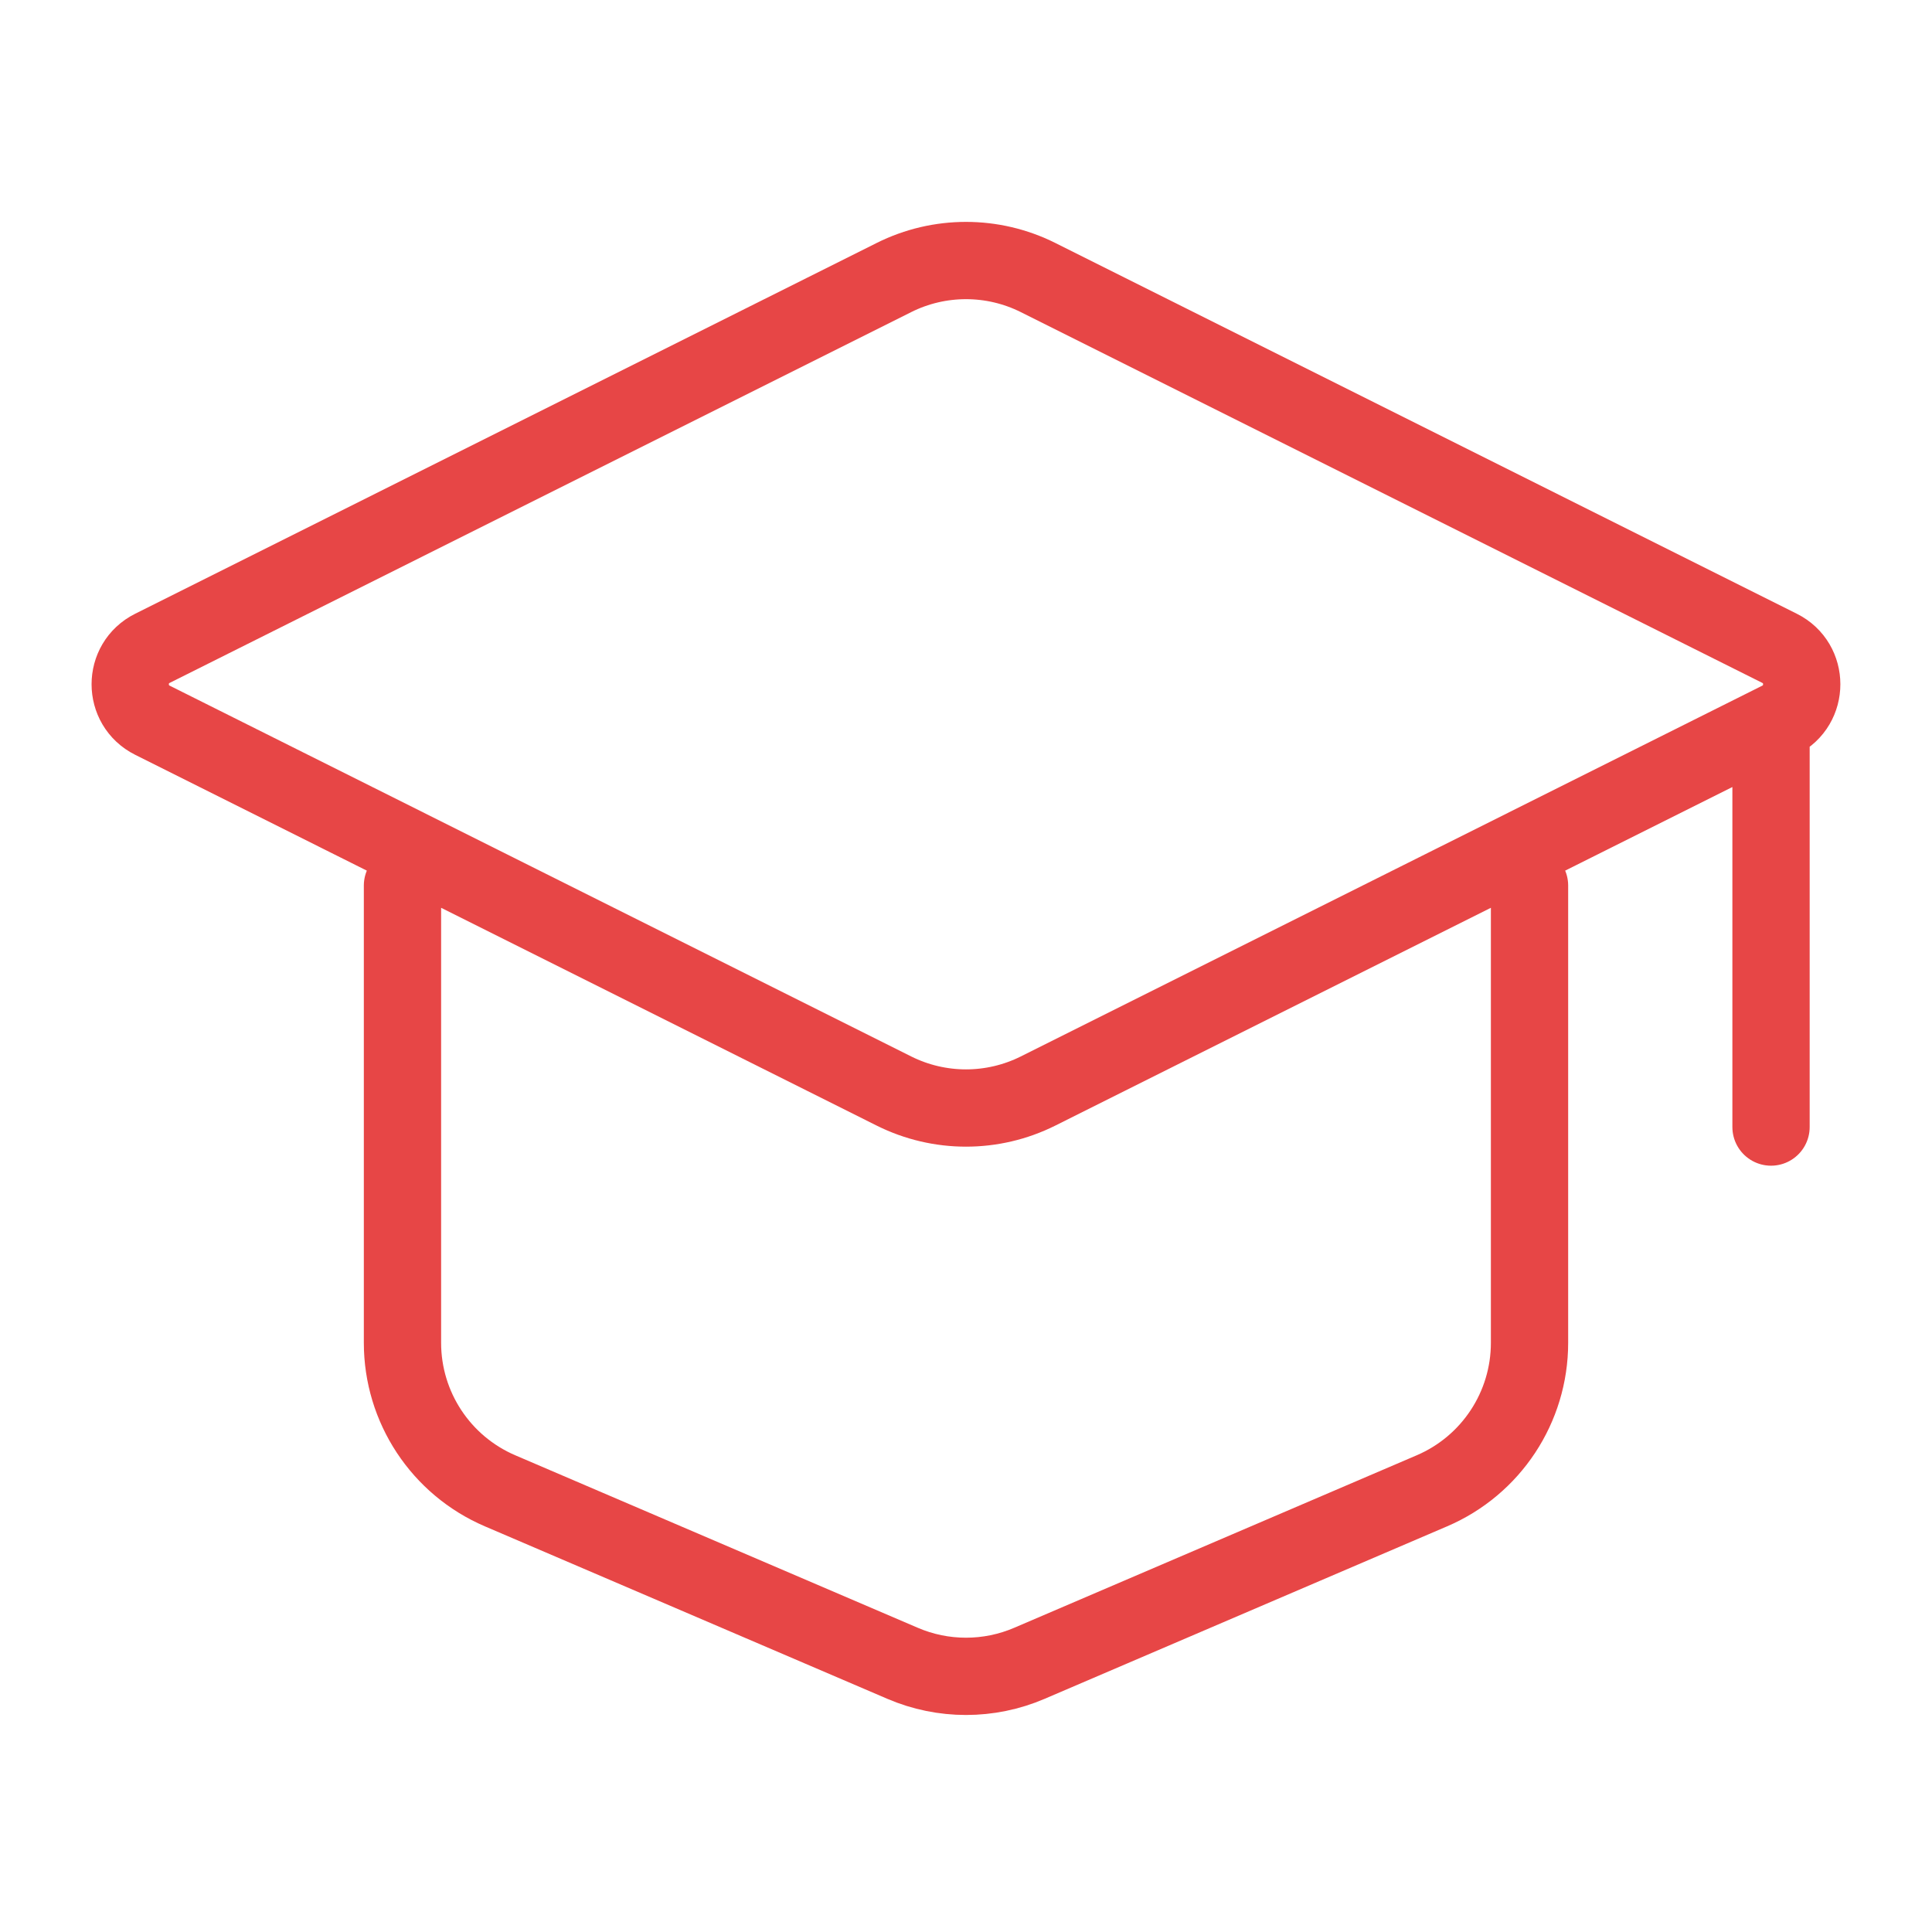 <svg width="25" height="25" viewBox="0 0 25 25" fill="none" xmlns="http://www.w3.org/2000/svg">
<path d="M5.208 11.459V17.376C5.208 18.21 5.705 18.963 6.471 19.291L11.679 21.523C12.203 21.748 12.797 21.748 13.321 21.523L18.529 19.291C19.295 18.963 19.792 18.21 19.792 17.376V11.459M22.917 9.375V14.584M1.973 8.389L11.568 3.591C12.155 3.298 12.845 3.298 13.432 3.591L23.027 8.389C23.41 8.58 23.41 9.128 23.027 9.32L13.432 14.118C12.845 14.411 12.155 14.411 11.568 14.118L1.973 9.32C1.589 9.128 1.589 8.58 1.973 8.389Z" stroke="#E74646" stroke-linecap="round"/>
</svg>
